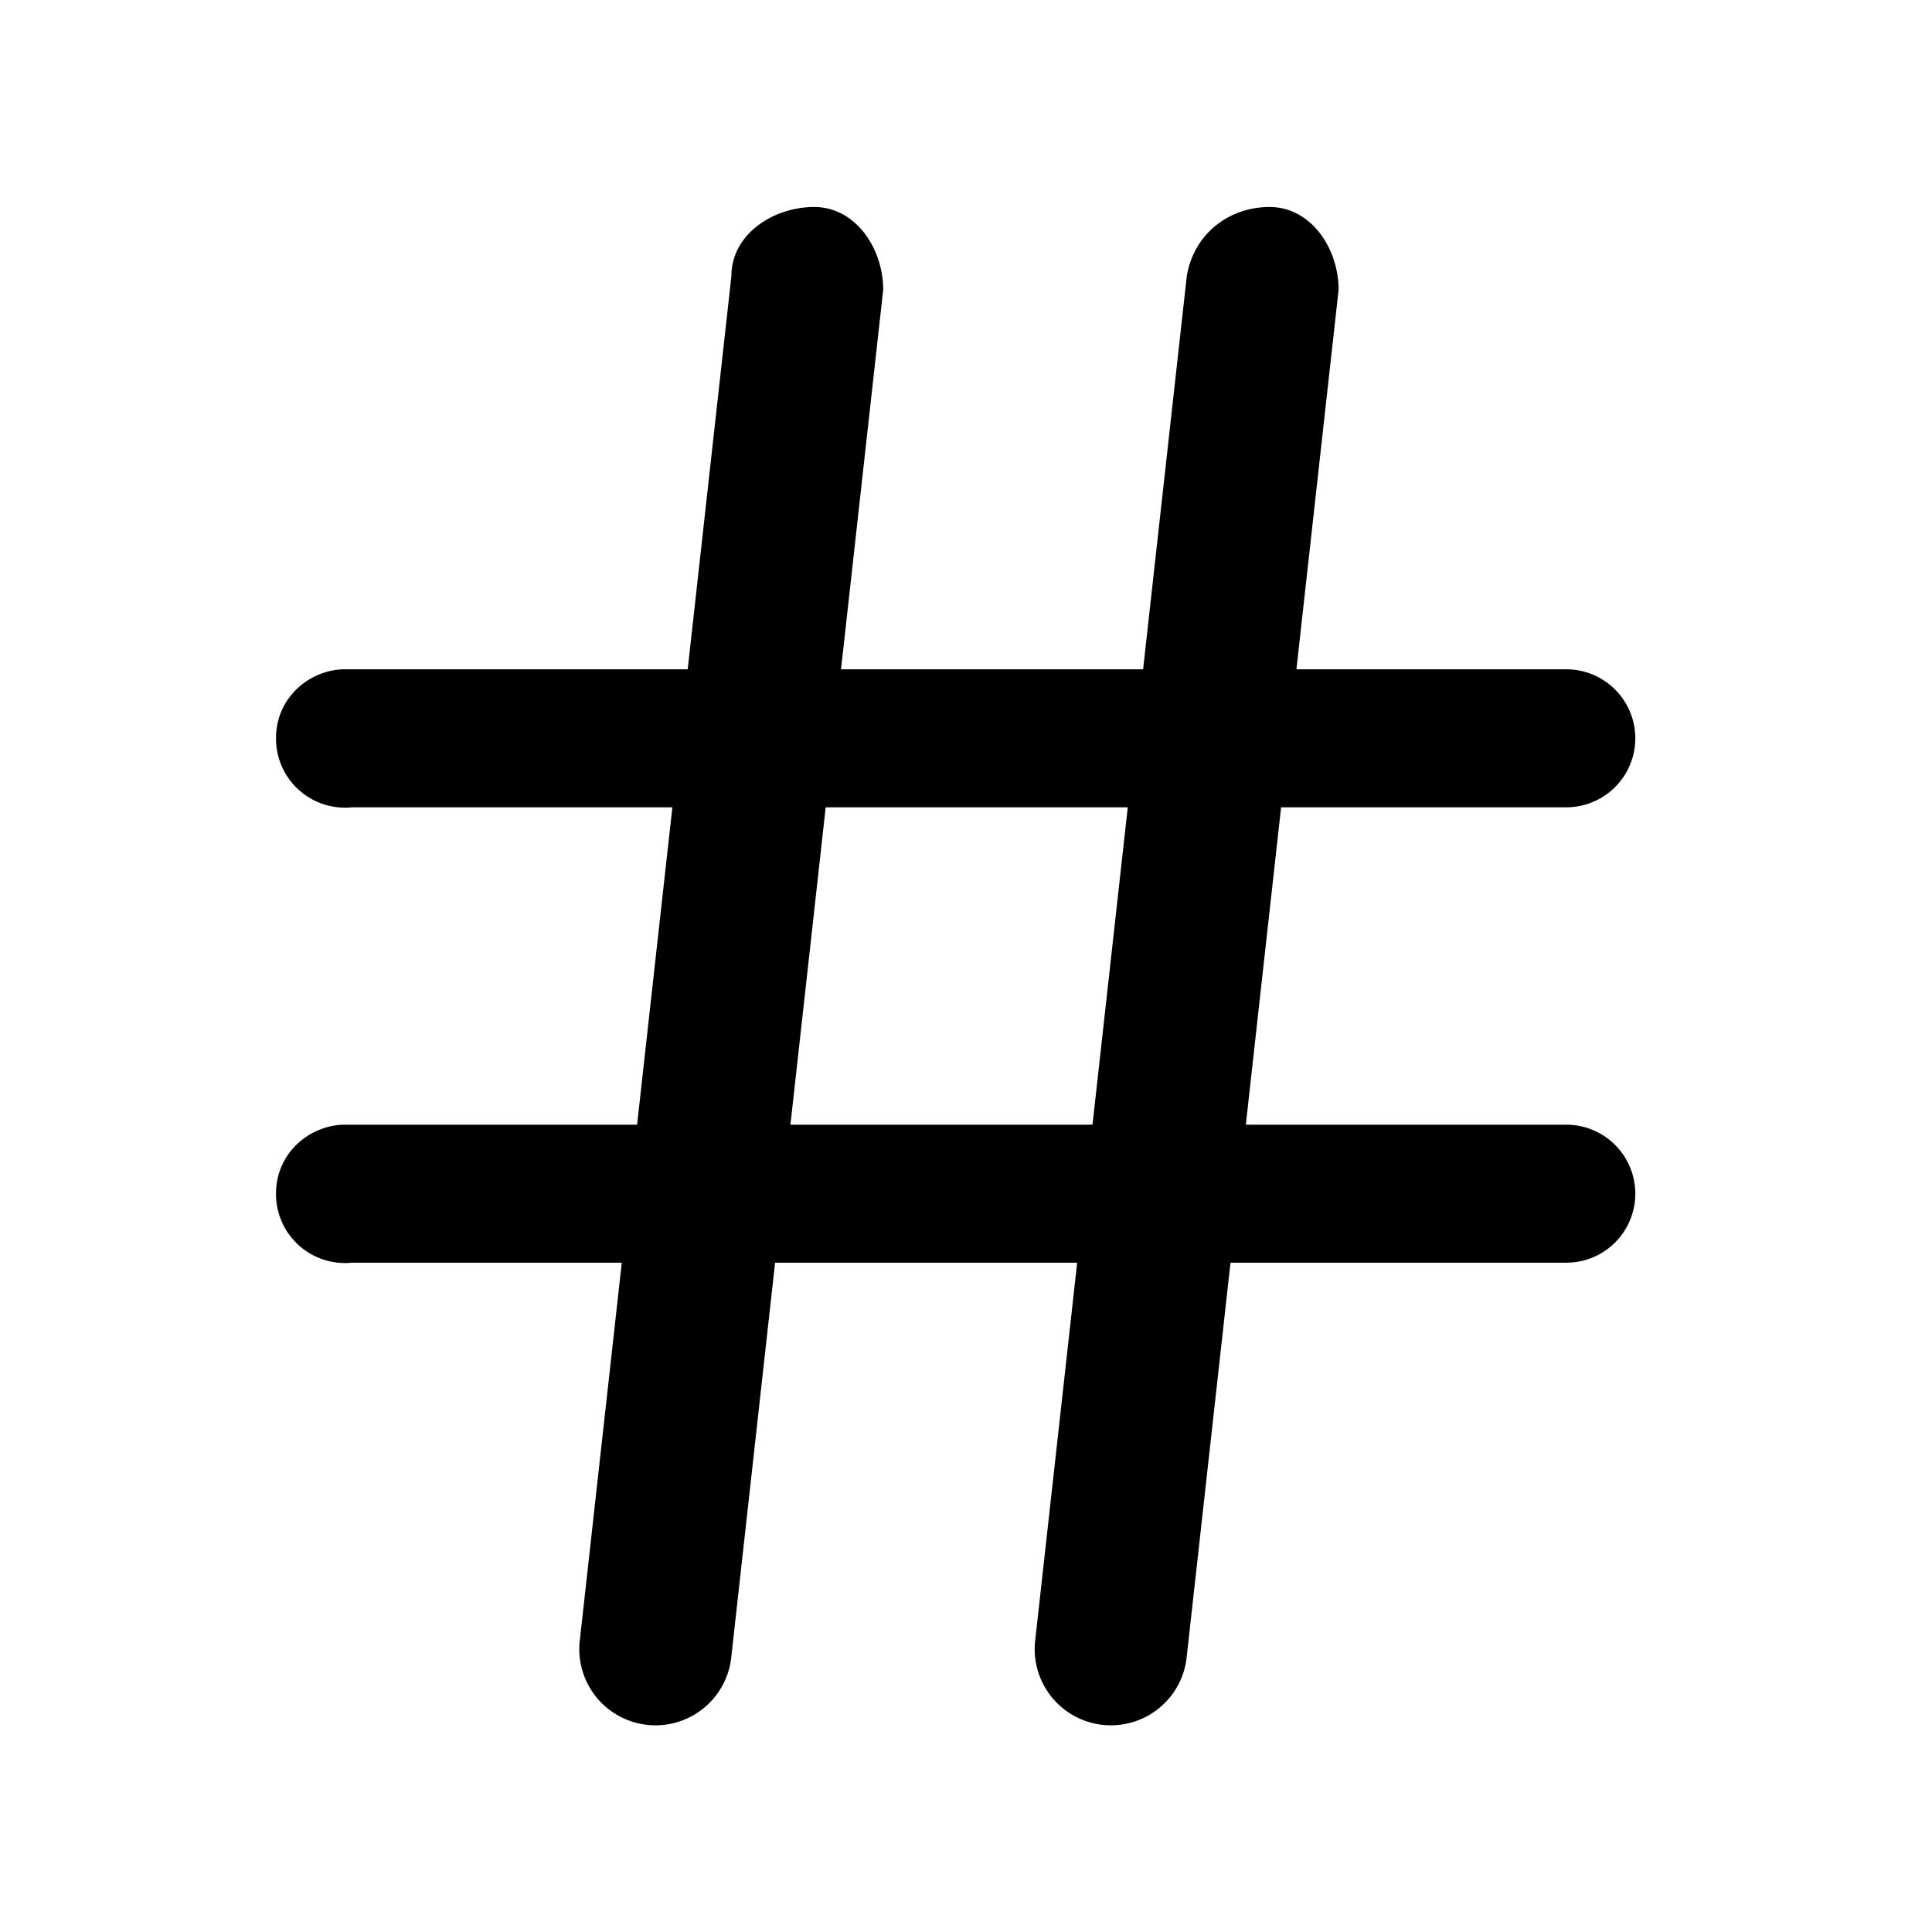 <svg fill="none" xmlns="http://www.w3.org/2000/svg" viewBox="0 0 28 28">
  <path fill-rule="evenodd" clip-rule="evenodd" d="M4 10.7c0-.6.5-1 1-1h17.7a1 1 0 010 2H5.1a1 1 0 01-1.1-1zM4 17.3c0-.6.5-1 1-1h17.7a1 1 0 010 2H5.1a1 1 0 01-1.1-1z" fill="currentColor"/>
  <path fill-rule="evenodd" clip-rule="evenodd" d="M11.8 3c.6 0 1 .6 1 1.2L10.6 24a1 1 0 11-2.2-.2L10.6 4c0-.6.6-1 1.2-1zM18.4 3c.6 0 1 .6 1 1.2L17.2 24a1 1 0 01-2.2-.2L17.2 4c.1-.6.6-1 1.2-1z" fill="currentColor"/>
</svg>
